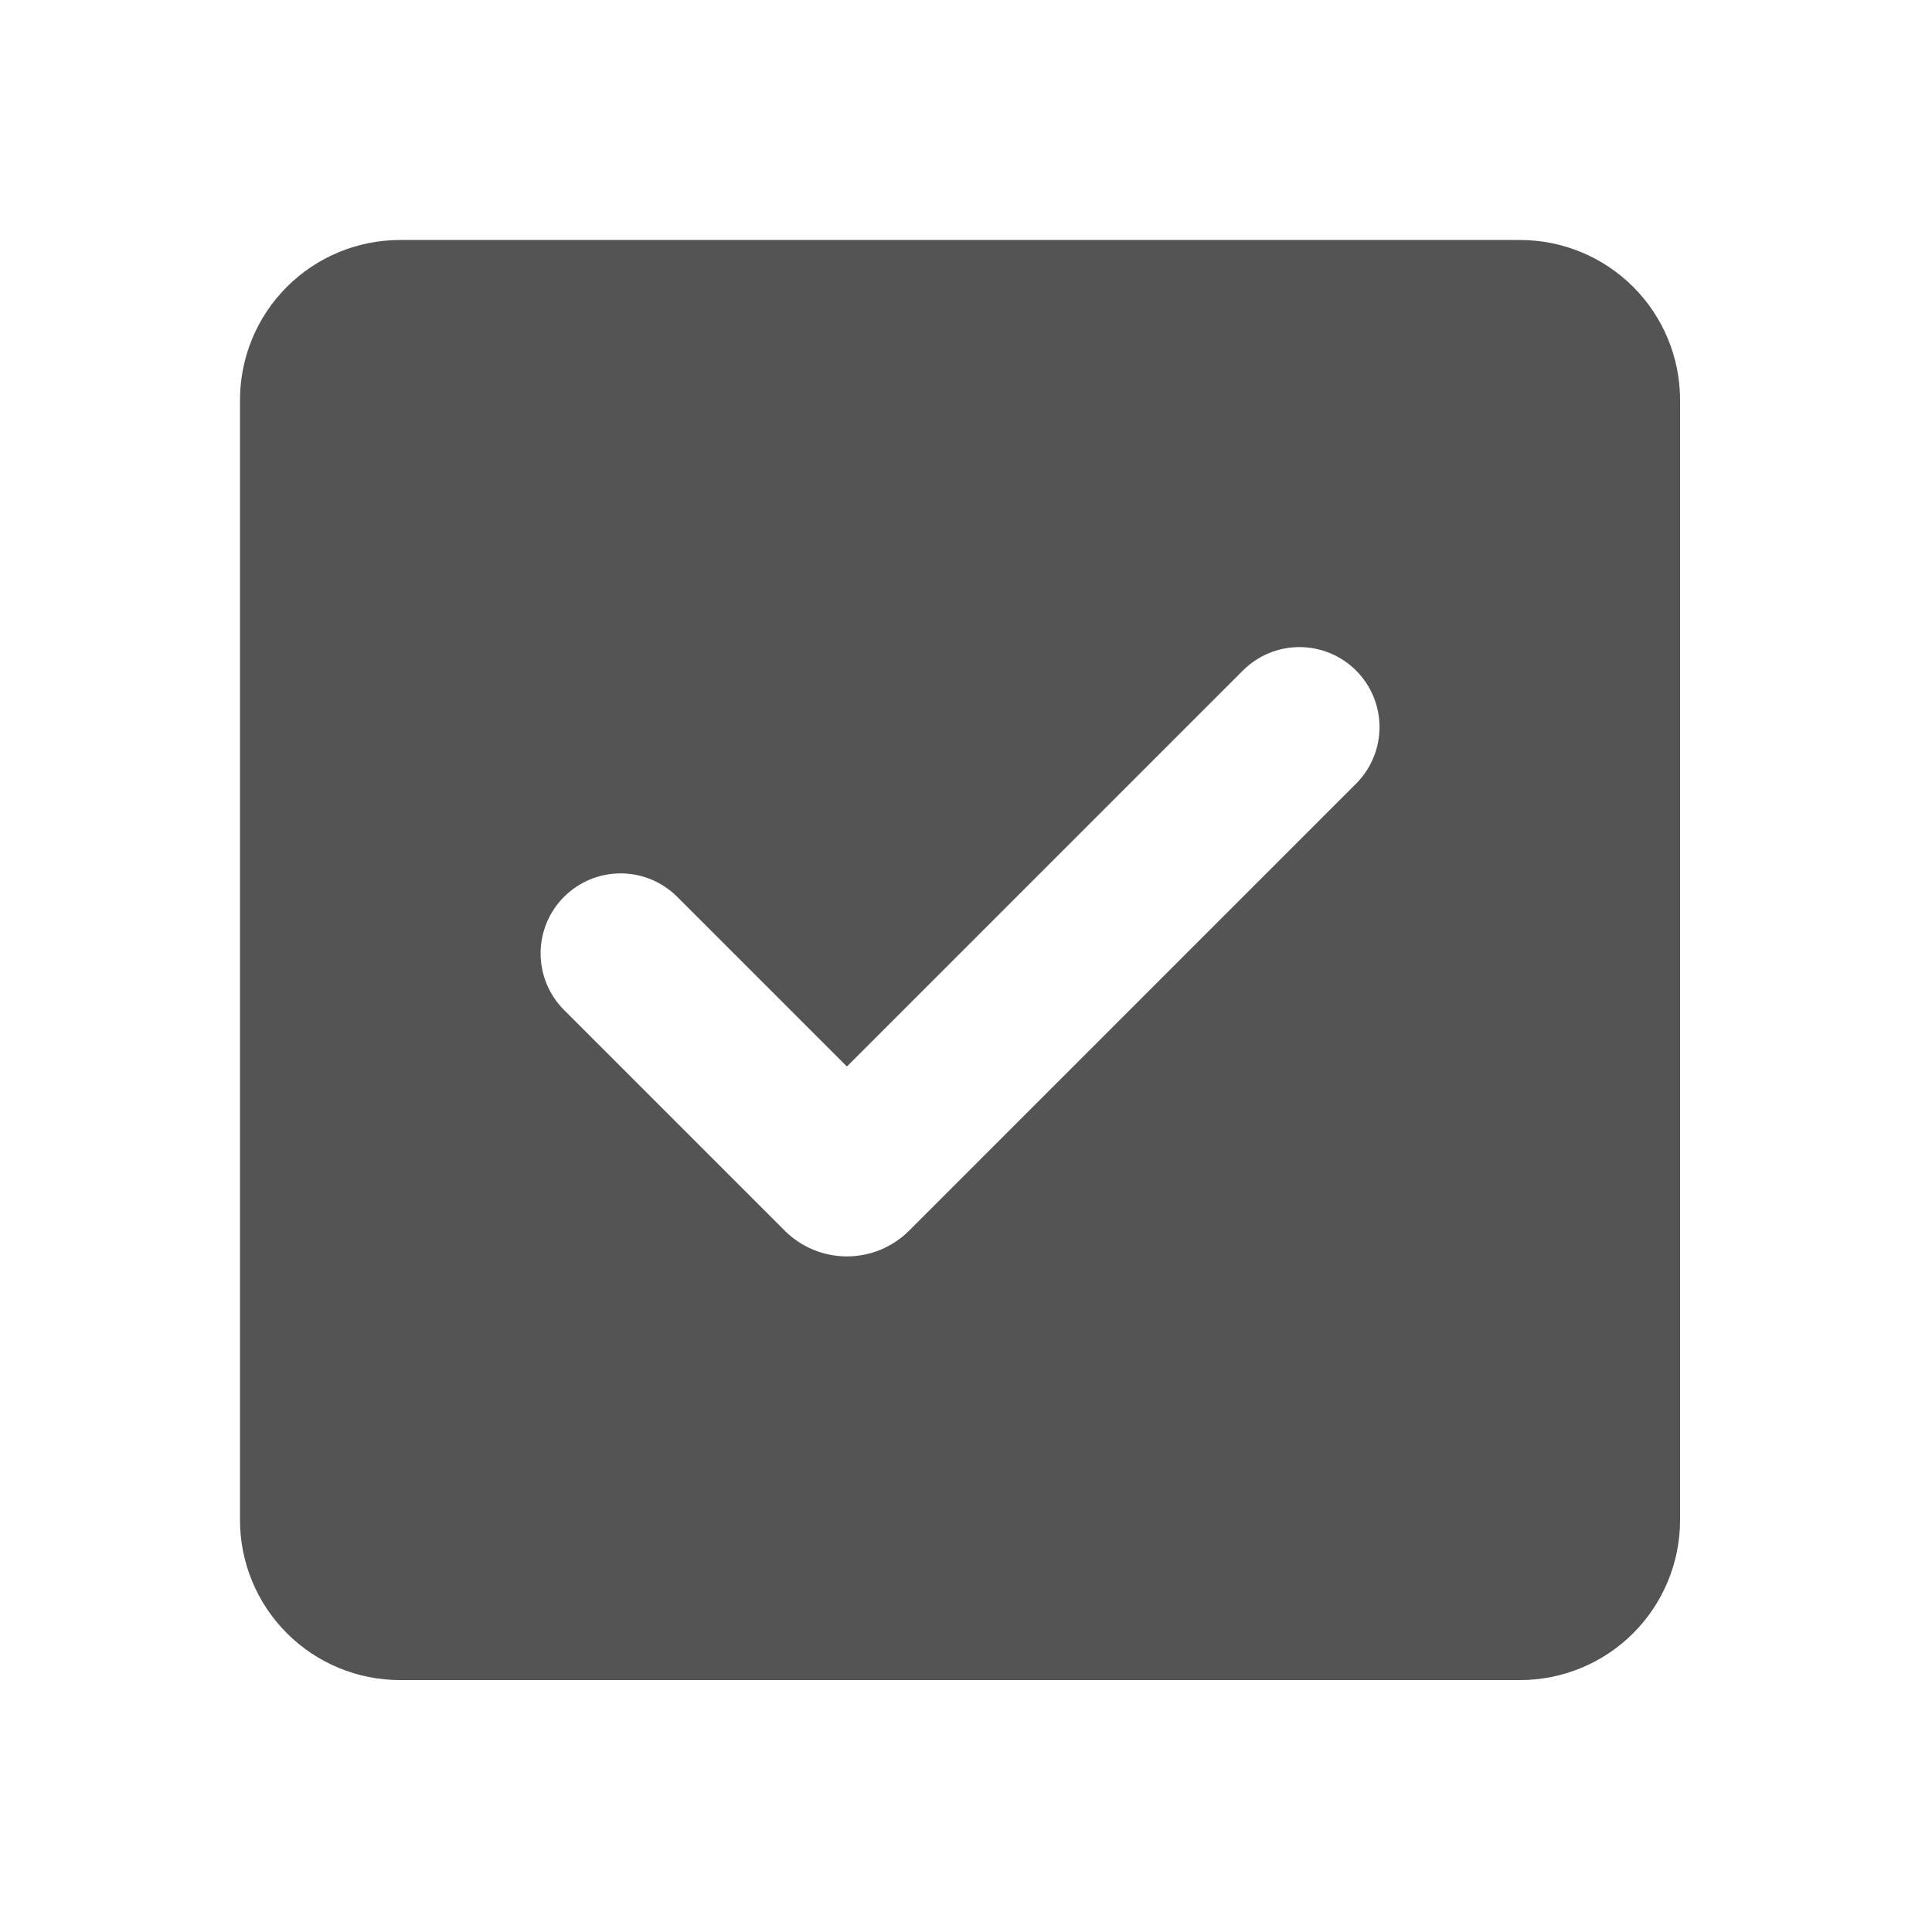 <svg width="81" height="81" viewBox="0 0 81 81" fill="none" xmlns="http://www.w3.org/2000/svg">
<g id="Group">
<path id="Vector" fill-rule="evenodd" clip-rule="evenodd" d="M16.771 10.062C14.992 10.062 13.285 10.769 12.027 12.027C10.769 13.285 10.062 14.992 10.062 16.771V63.729C10.062 65.508 10.769 67.215 12.027 68.473C13.285 69.731 14.992 70.438 16.771 70.438H63.729C65.508 70.438 67.215 69.731 68.473 68.473C69.731 67.215 70.438 65.508 70.438 63.729V16.771C70.438 14.992 69.731 13.285 68.473 12.027C67.215 10.769 65.508 10.062 63.729 10.062H16.771ZM56.853 32.857C57.483 32.228 57.836 31.375 57.837 30.485C57.837 29.596 57.484 28.742 56.855 28.113C56.226 27.484 55.373 27.13 54.483 27.13C53.593 27.129 52.74 27.482 52.11 28.111L35.507 44.714L28.393 37.6C28.082 37.289 27.712 37.041 27.305 36.873C26.898 36.704 26.462 36.617 26.021 36.617C25.131 36.616 24.278 36.97 23.649 37.599C23.019 38.227 22.665 39.081 22.665 39.97C22.665 40.86 23.018 41.714 23.647 42.343L32.898 51.594C33.24 51.937 33.647 52.209 34.095 52.394C34.543 52.58 35.023 52.675 35.507 52.675C35.992 52.675 36.472 52.58 36.92 52.394C37.367 52.209 37.774 51.937 38.117 51.594L56.853 32.857Z" fill="#545454"/>
</g>
</svg>
